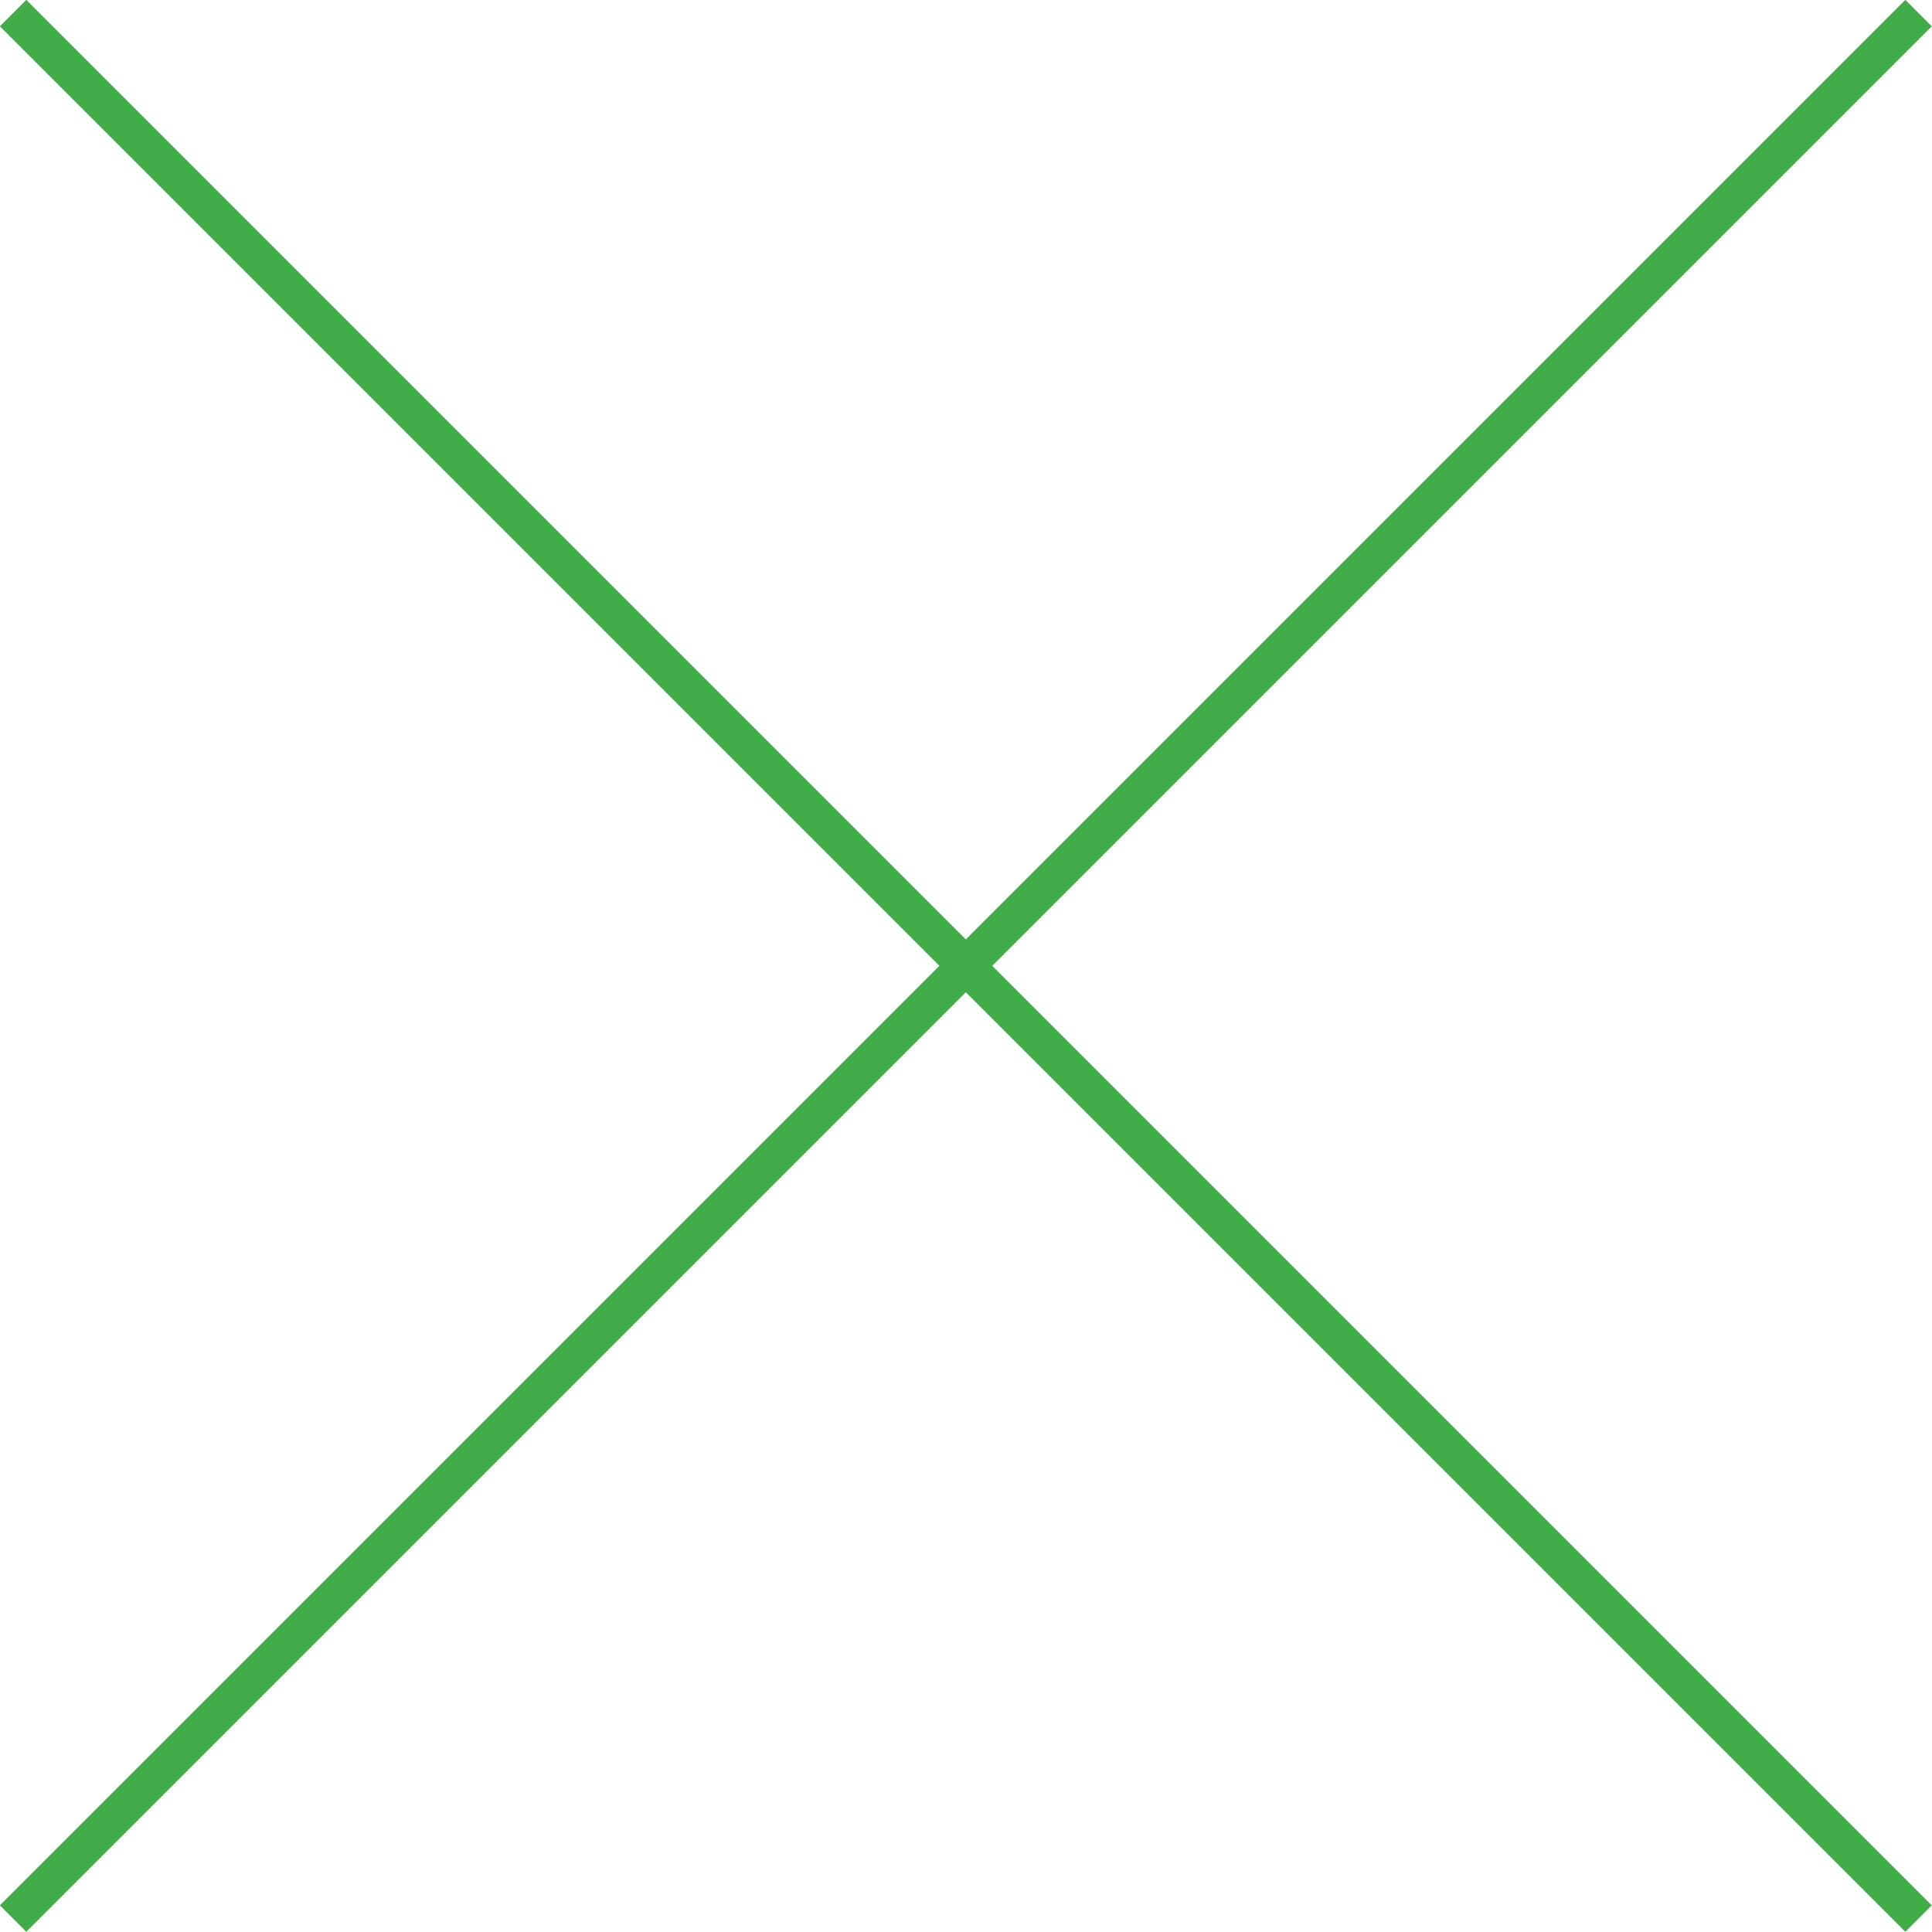 <svg id="Layer_1" data-name="Layer 1" xmlns="http://www.w3.org/2000/svg" viewBox="0 0 51.71 51.71"><defs><style>.cls-1{fill:none;stroke:#41ad48;stroke-miterlimit:10;}</style></defs><title>green-cross</title><line class="cls-1" x1="0.35" y1="0.35" x2="51.35" y2="51.35"/><line class="cls-1" x1="0.35" y1="51.35" x2="51.35" y2="0.35"/></svg>